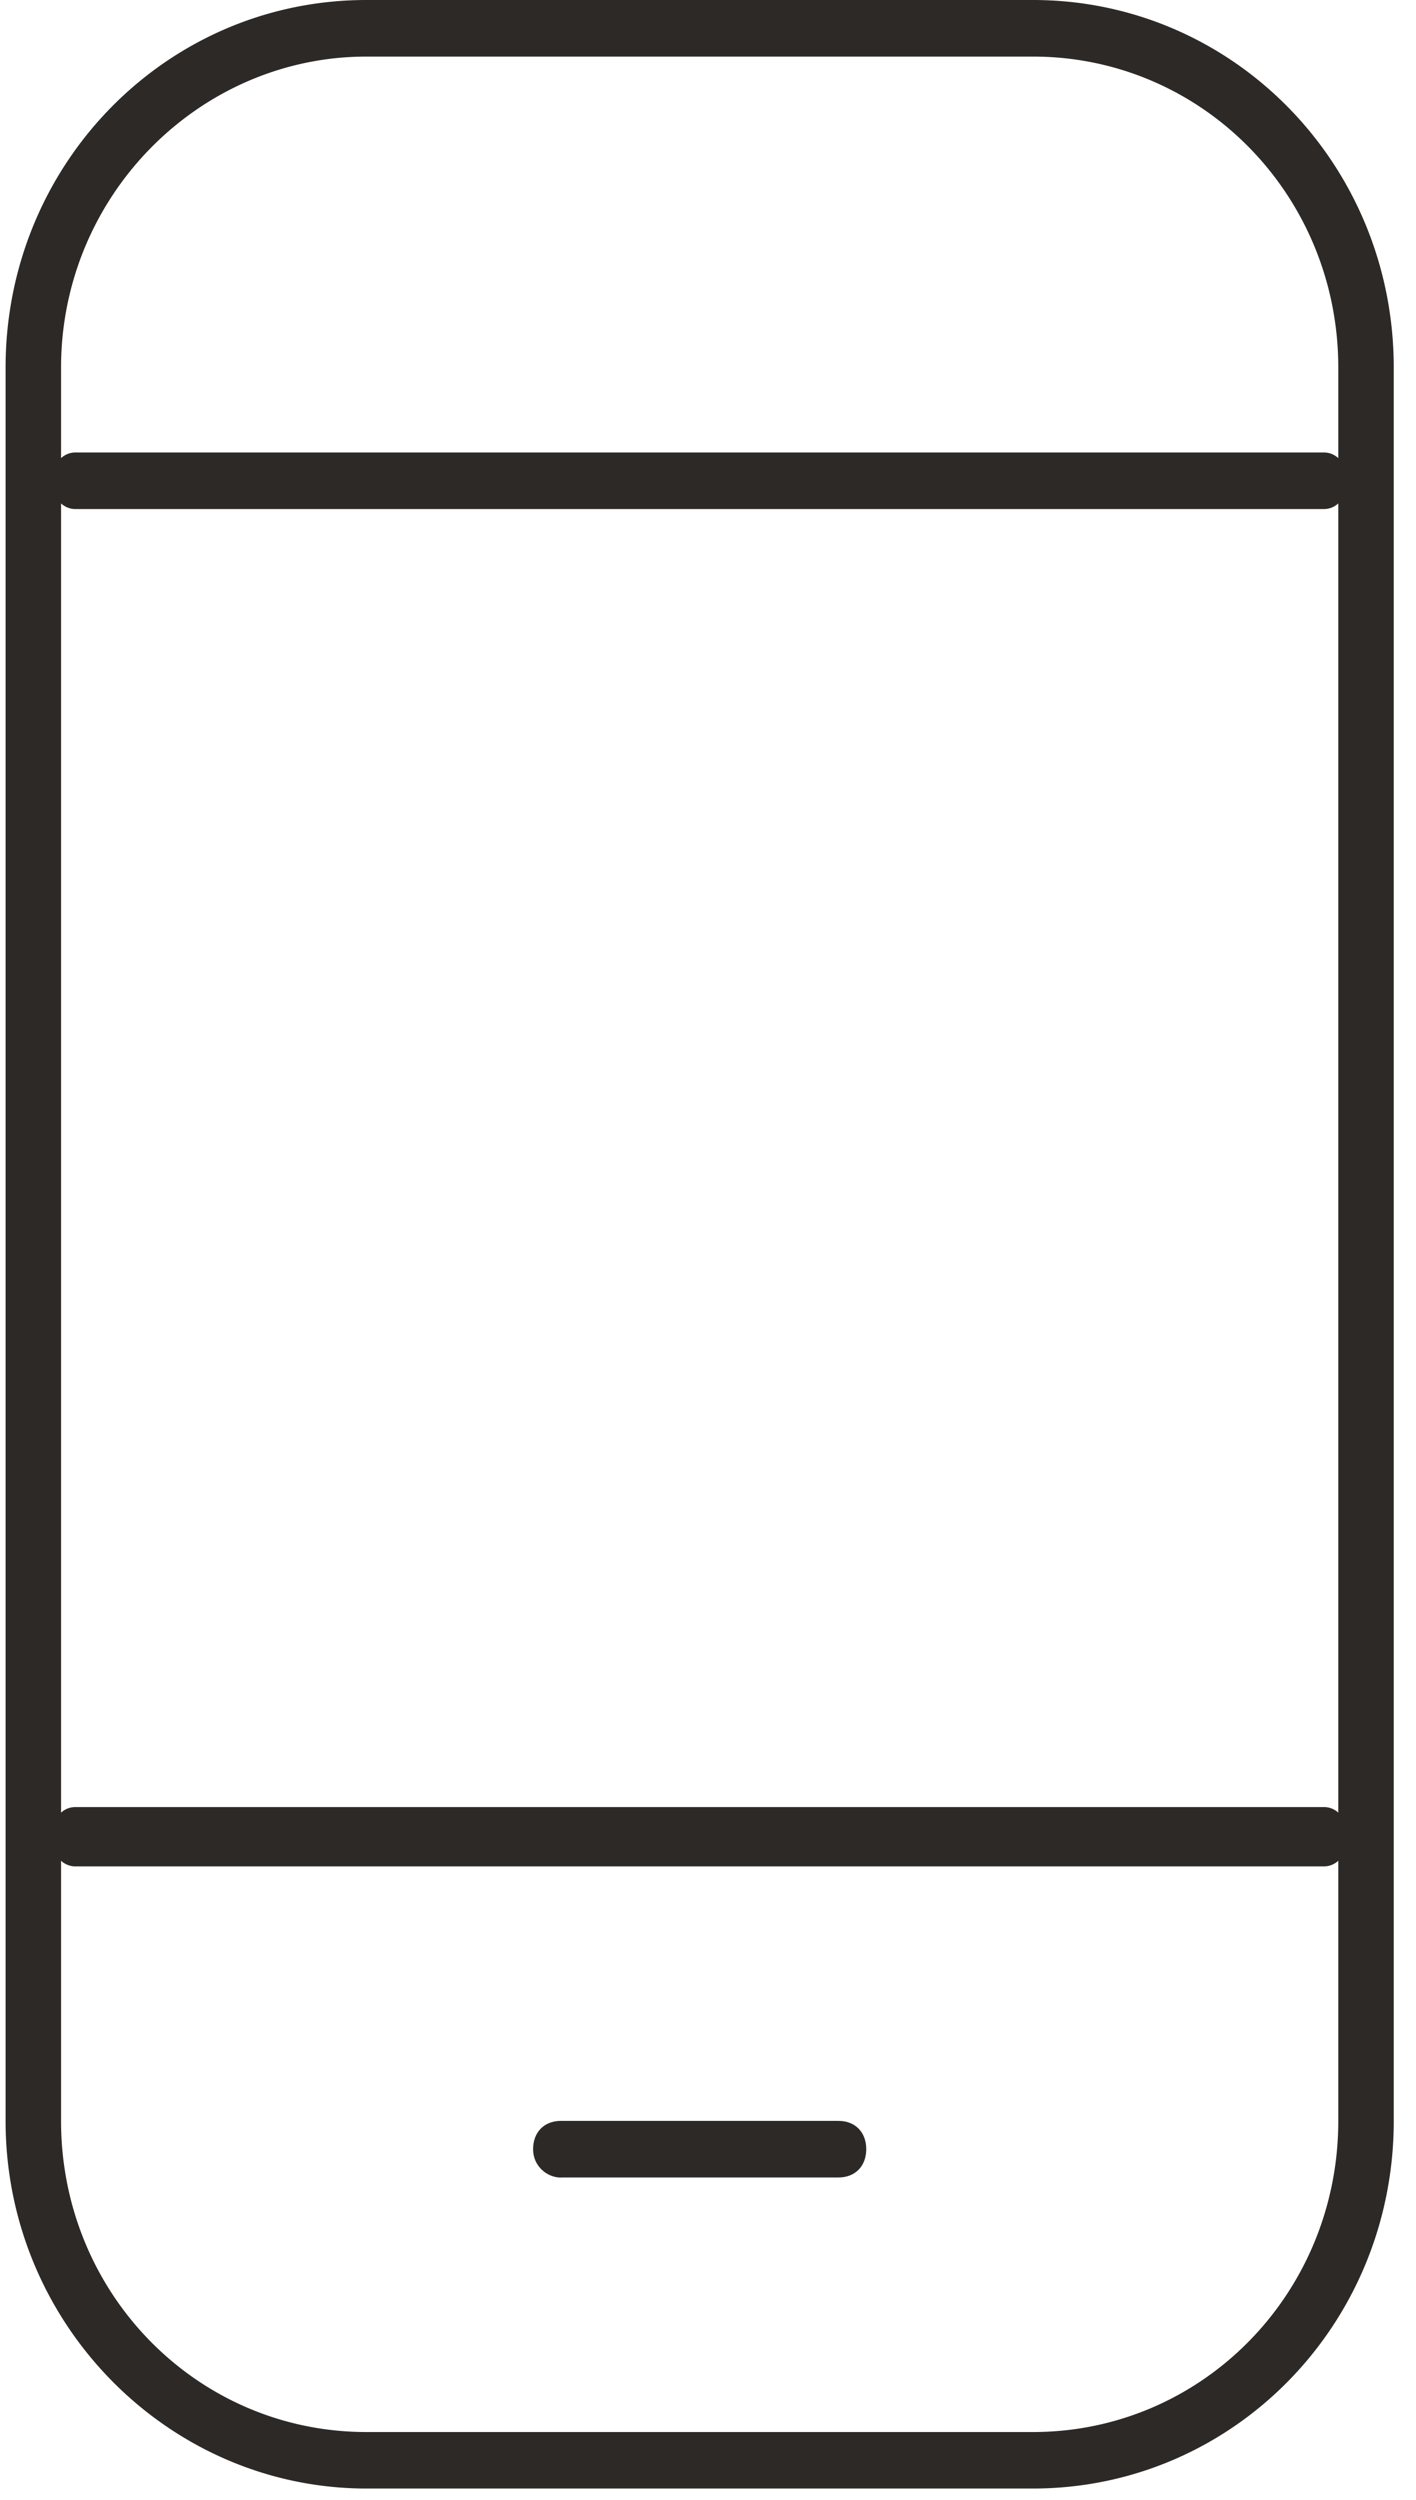 <svg width="17" height="30" viewBox="0 0 17 30" xmlns="http://www.w3.org/2000/svg"><script xmlns="" type="text/javascript" charset="utf-8" id="zm-extension"/><title>9E06DB3F-45BC-4A4C-B8DA-8C792FB241EA</title><g fill="#2d2926"><path d="M4.4 29.864h8c2.4 0 4.333-1.968 4.333-4.412V4.412C16.733 1.968 14.8 0 12.4 0h-8C2 0 .067 1.968.067 4.412v21.04c0 2.444 1.966 4.412 4.333 4.412zM.733 6.041c.034.034.1.068.167.068h15a.252.252 0 0 0 .167-.068v15.712a.252.252 0 0 0-.167-.067H.9a.252.252 0 0 0-.167.067V6.041zM4.4.679h8c2.033 0 3.667 1.663 3.667 3.733v1.086a.252.252 0 0 0-.167-.068H.9a.252.252 0 0 0-.167.068V4.412C.733 2.342 2.4.679 4.4.679zM.733 22.33c.034.034.1.068.167.068h15a.252.252 0 0 0 .167-.068v3.122c0 2.07-1.634 3.734-3.667 3.734h-8c-2.033 0-3.667-1.663-3.667-3.734V22.33z"/><path d="M6.733 26.131h3.334c.2 0 .333-.136.333-.34 0-.203-.133-.339-.333-.339H6.733c-.2 0-.333.136-.333.34 0 .203.167.34.333.34z"/></g></svg>